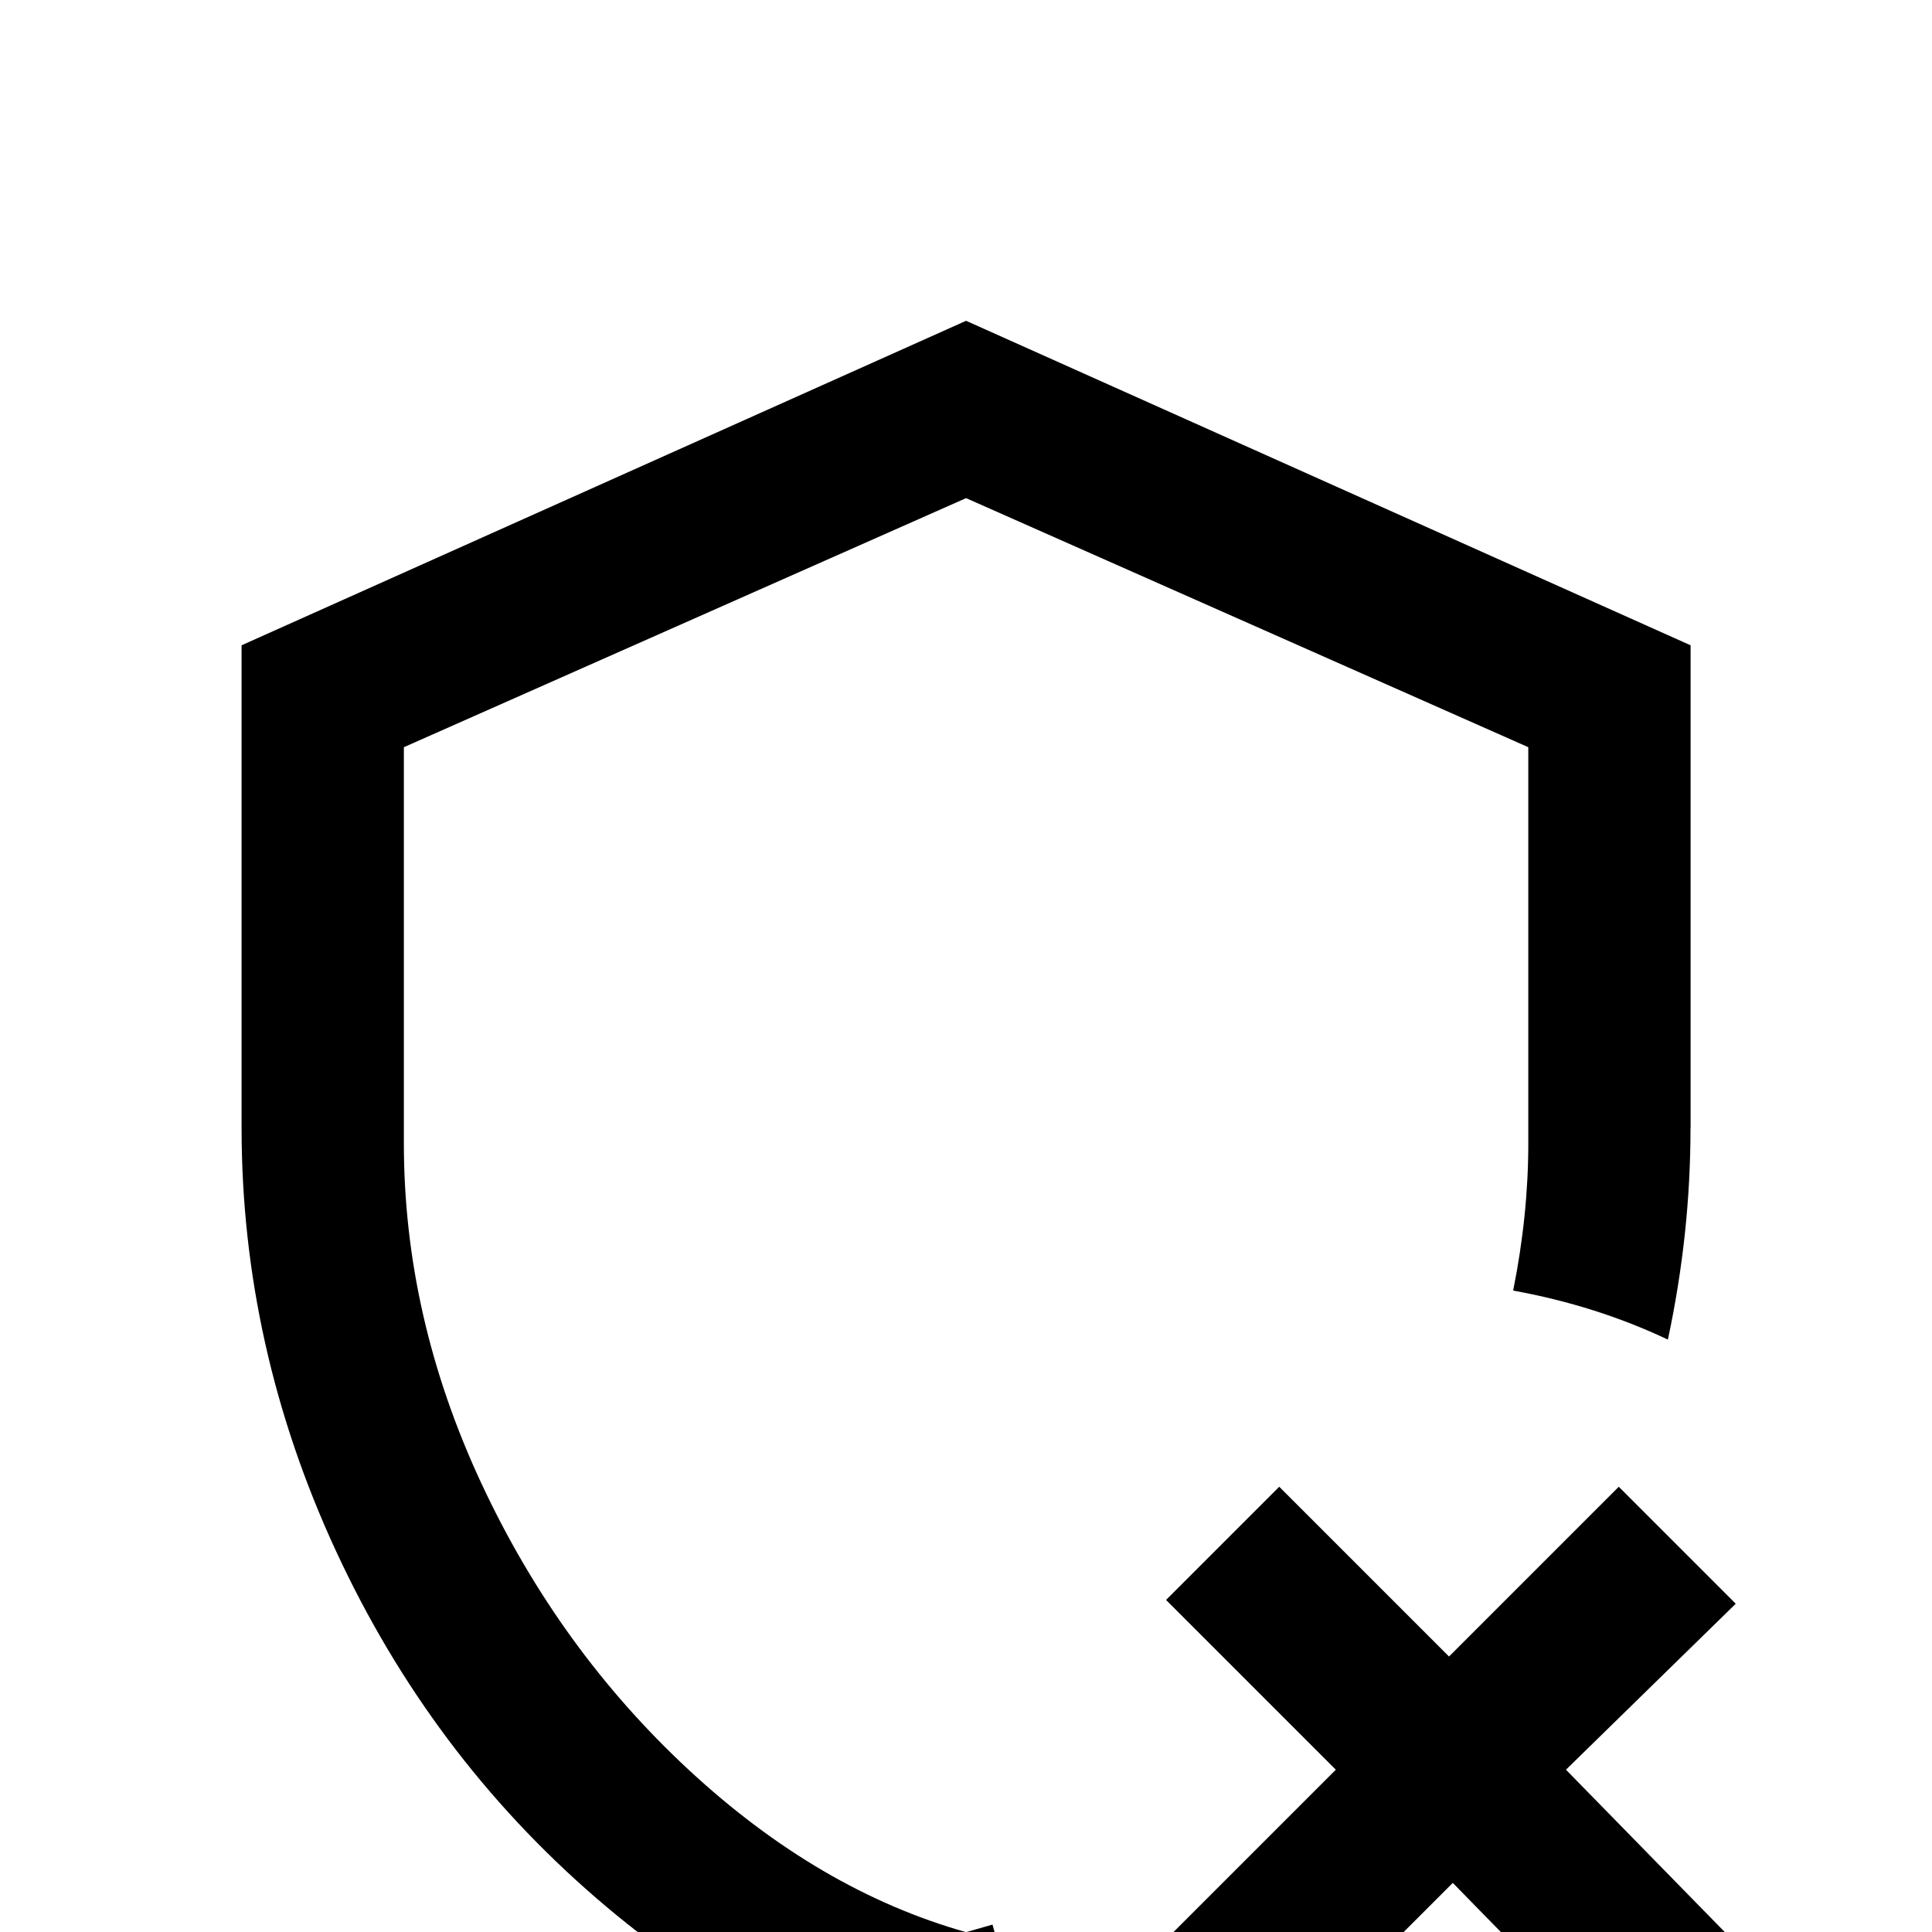 <!-- Generated by IcoMoon.io -->
<svg version="1.1" xmlns="http://www.w3.org/2000/svg" width="24" height="24" viewBox="0 0 24 24">
<title>shield_remove_outline</title>
<path d="M19.453 21.984l2.063 2.109-1.406 1.406-2.063-2.109-2.156 2.156-1.406-1.453 2.109-2.109-2.109-2.109 1.406-1.406 2.109 2.109 2.109-2.109 1.453 1.453zM21 14.016q0 1.313-0.281 2.625-0.891-0.422-1.922-0.609 0.188-0.938 0.188-1.828v-4.922l-6.984-3.094-6.984 3.094v4.922q0 2.156 0.961 4.219t2.578 3.563 3.445 2.016l0.328-0.094q0.234 0.891 0.891 1.734l-1.219 0.375q-2.531-0.656-4.594-2.438t-3.234-4.313-1.172-5.25v-6l9-4.031 9 4.031v6z"></path>
</svg>
